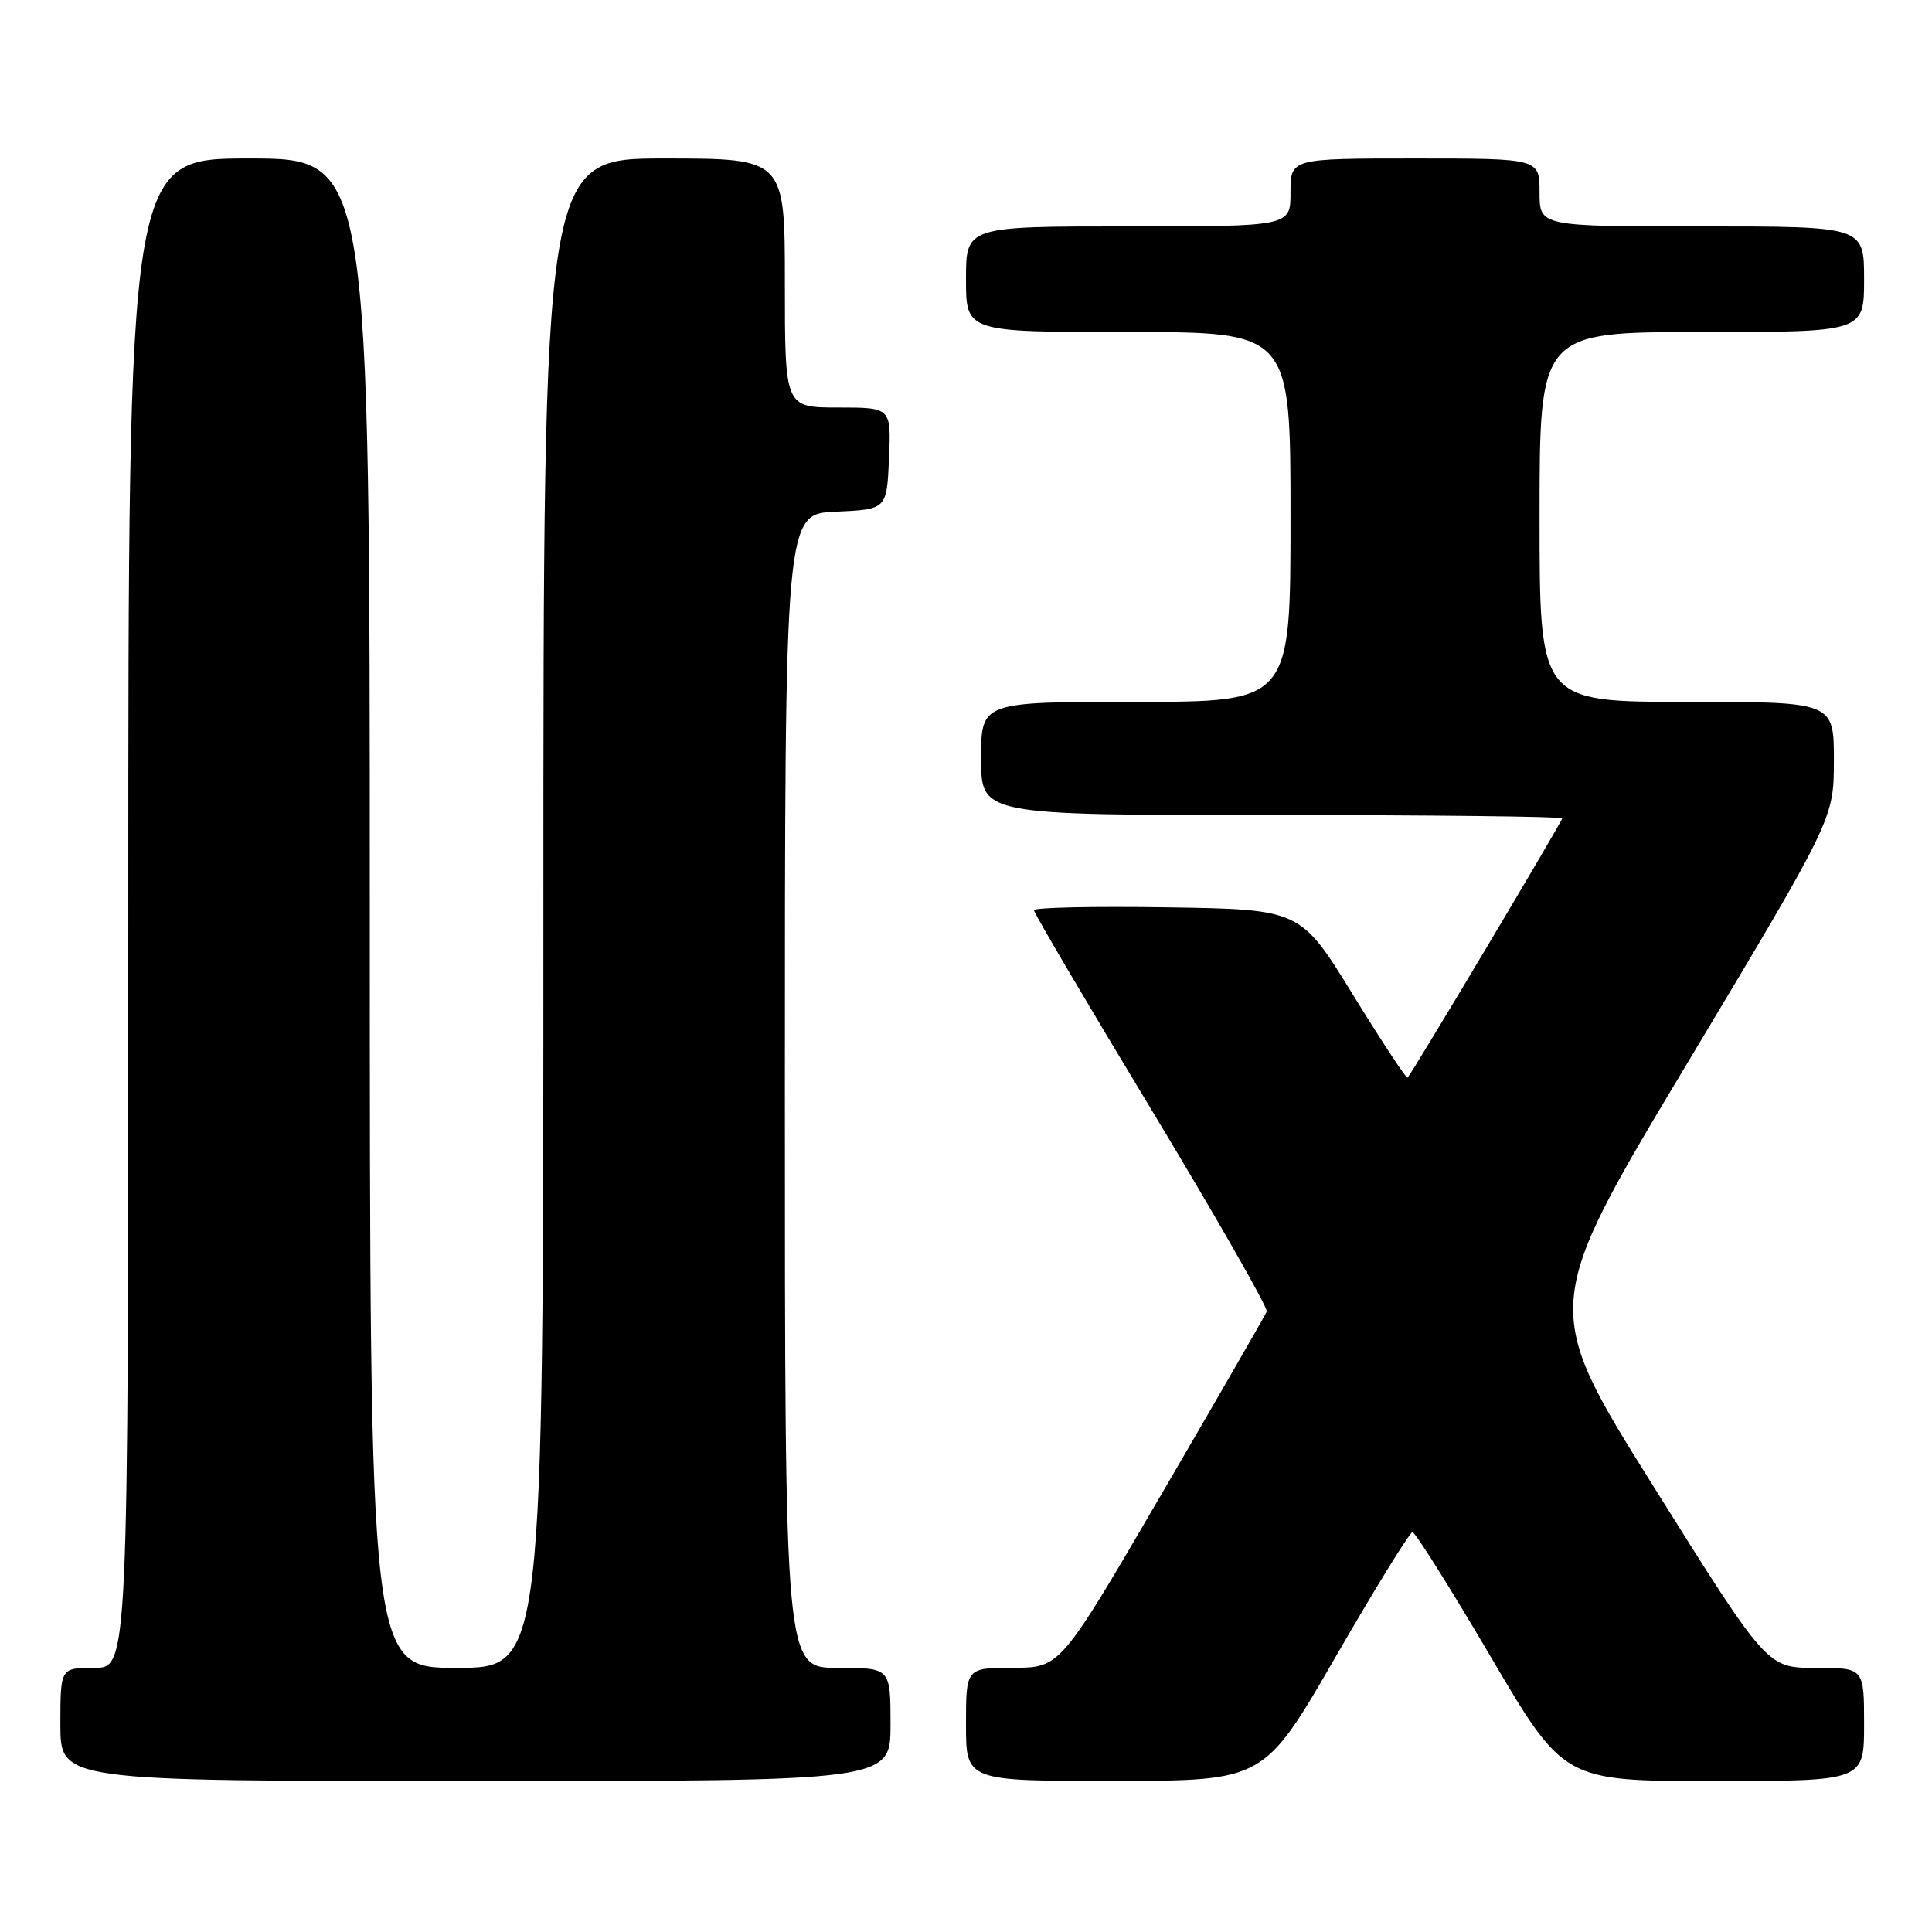 <?xml version="1.0" encoding="UTF-8" standalone="no"?>
<!DOCTYPE svg PUBLIC "-//W3C//DTD SVG 1.1//EN" "http://www.w3.org/Graphics/SVG/1.1/DTD/svg11.dtd" >
<svg xmlns="http://www.w3.org/2000/svg" xmlns:xlink="http://www.w3.org/1999/xlink" version="1.1" viewBox="0 0 256 256">
 <g >
 <path fill="currentColor"
d=" M 118.00 228.50 C 118.00 221.00 118.00 221.00 111.00 221.00 C 104.00 221.00 104.00 221.00 104.00 144.55 C 104.00 68.09 104.00 68.09 110.75 67.80 C 117.50 67.50 117.50 67.50 117.80 60.75 C 118.09 54.00 118.09 54.00 111.05 54.00 C 104.00 54.00 104.00 54.00 104.00 37.50 C 104.00 21.00 104.00 21.00 88.00 21.00 C 72.00 21.00 72.00 21.00 72.00 121.00 C 72.00 221.00 72.00 221.00 60.50 221.00 C 49.00 221.00 49.00 221.00 49.00 121.00 C 49.00 21.00 49.00 21.00 33.00 21.00 C 17.00 21.00 17.00 21.00 17.00 121.00 C 17.00 221.00 17.00 221.00 12.50 221.00 C 8.00 221.00 8.00 221.00 8.00 228.50 C 8.00 236.00 8.00 236.00 63.00 236.00 C 118.00 236.00 118.00 236.00 118.00 228.50 Z  M 177.00 219.50 C 182.22 210.45 186.80 203.03 187.16 203.02 C 187.52 203.01 192.18 210.43 197.51 219.50 C 207.21 236.00 207.21 236.00 227.11 236.00 C 247.00 236.00 247.00 236.00 247.00 228.50 C 247.00 221.00 247.00 221.00 240.58 221.00 C 234.15 221.00 234.15 221.00 219.18 197.09 C 204.21 173.18 204.21 173.18 223.60 140.84 C 242.99 108.50 242.99 108.50 243.00 100.75 C 243.00 93.00 243.00 93.00 223.50 93.00 C 204.00 93.00 204.00 93.00 204.00 68.50 C 204.00 44.00 204.00 44.00 225.50 44.00 C 247.00 44.00 247.00 44.00 247.00 37.00 C 247.00 30.00 247.00 30.00 225.50 30.00 C 204.00 30.00 204.00 30.00 204.00 25.50 C 204.00 21.00 204.00 21.00 187.50 21.00 C 171.00 21.00 171.00 21.00 171.00 25.50 C 171.00 30.00 171.00 30.00 149.50 30.00 C 128.00 30.00 128.00 30.00 128.00 37.00 C 128.00 44.00 128.00 44.00 149.50 44.00 C 171.00 44.00 171.00 44.00 171.00 68.50 C 171.00 93.00 171.00 93.00 150.50 93.00 C 130.00 93.00 130.00 93.00 130.00 100.50 C 130.00 108.00 130.00 108.00 168.50 108.00 C 189.68 108.00 207.00 108.20 207.00 108.44 C 207.00 108.85 187.17 142.09 186.51 142.80 C 186.36 142.97 183.10 138.02 179.27 131.80 C 172.31 120.50 172.31 120.50 154.66 120.23 C 144.95 120.08 137.00 120.25 137.00 120.61 C 137.00 120.97 144.02 132.89 152.60 147.09 C 161.17 161.30 168.04 173.32 167.85 173.79 C 167.66 174.26 161.43 185.08 154.00 197.82 C 140.50 220.98 140.50 220.98 134.25 220.99 C 128.00 221.00 128.00 221.00 128.00 228.50 C 128.00 236.00 128.00 236.00 147.75 235.98 C 167.50 235.96 167.50 235.96 177.00 219.50 Z "/>
</g>
</svg>